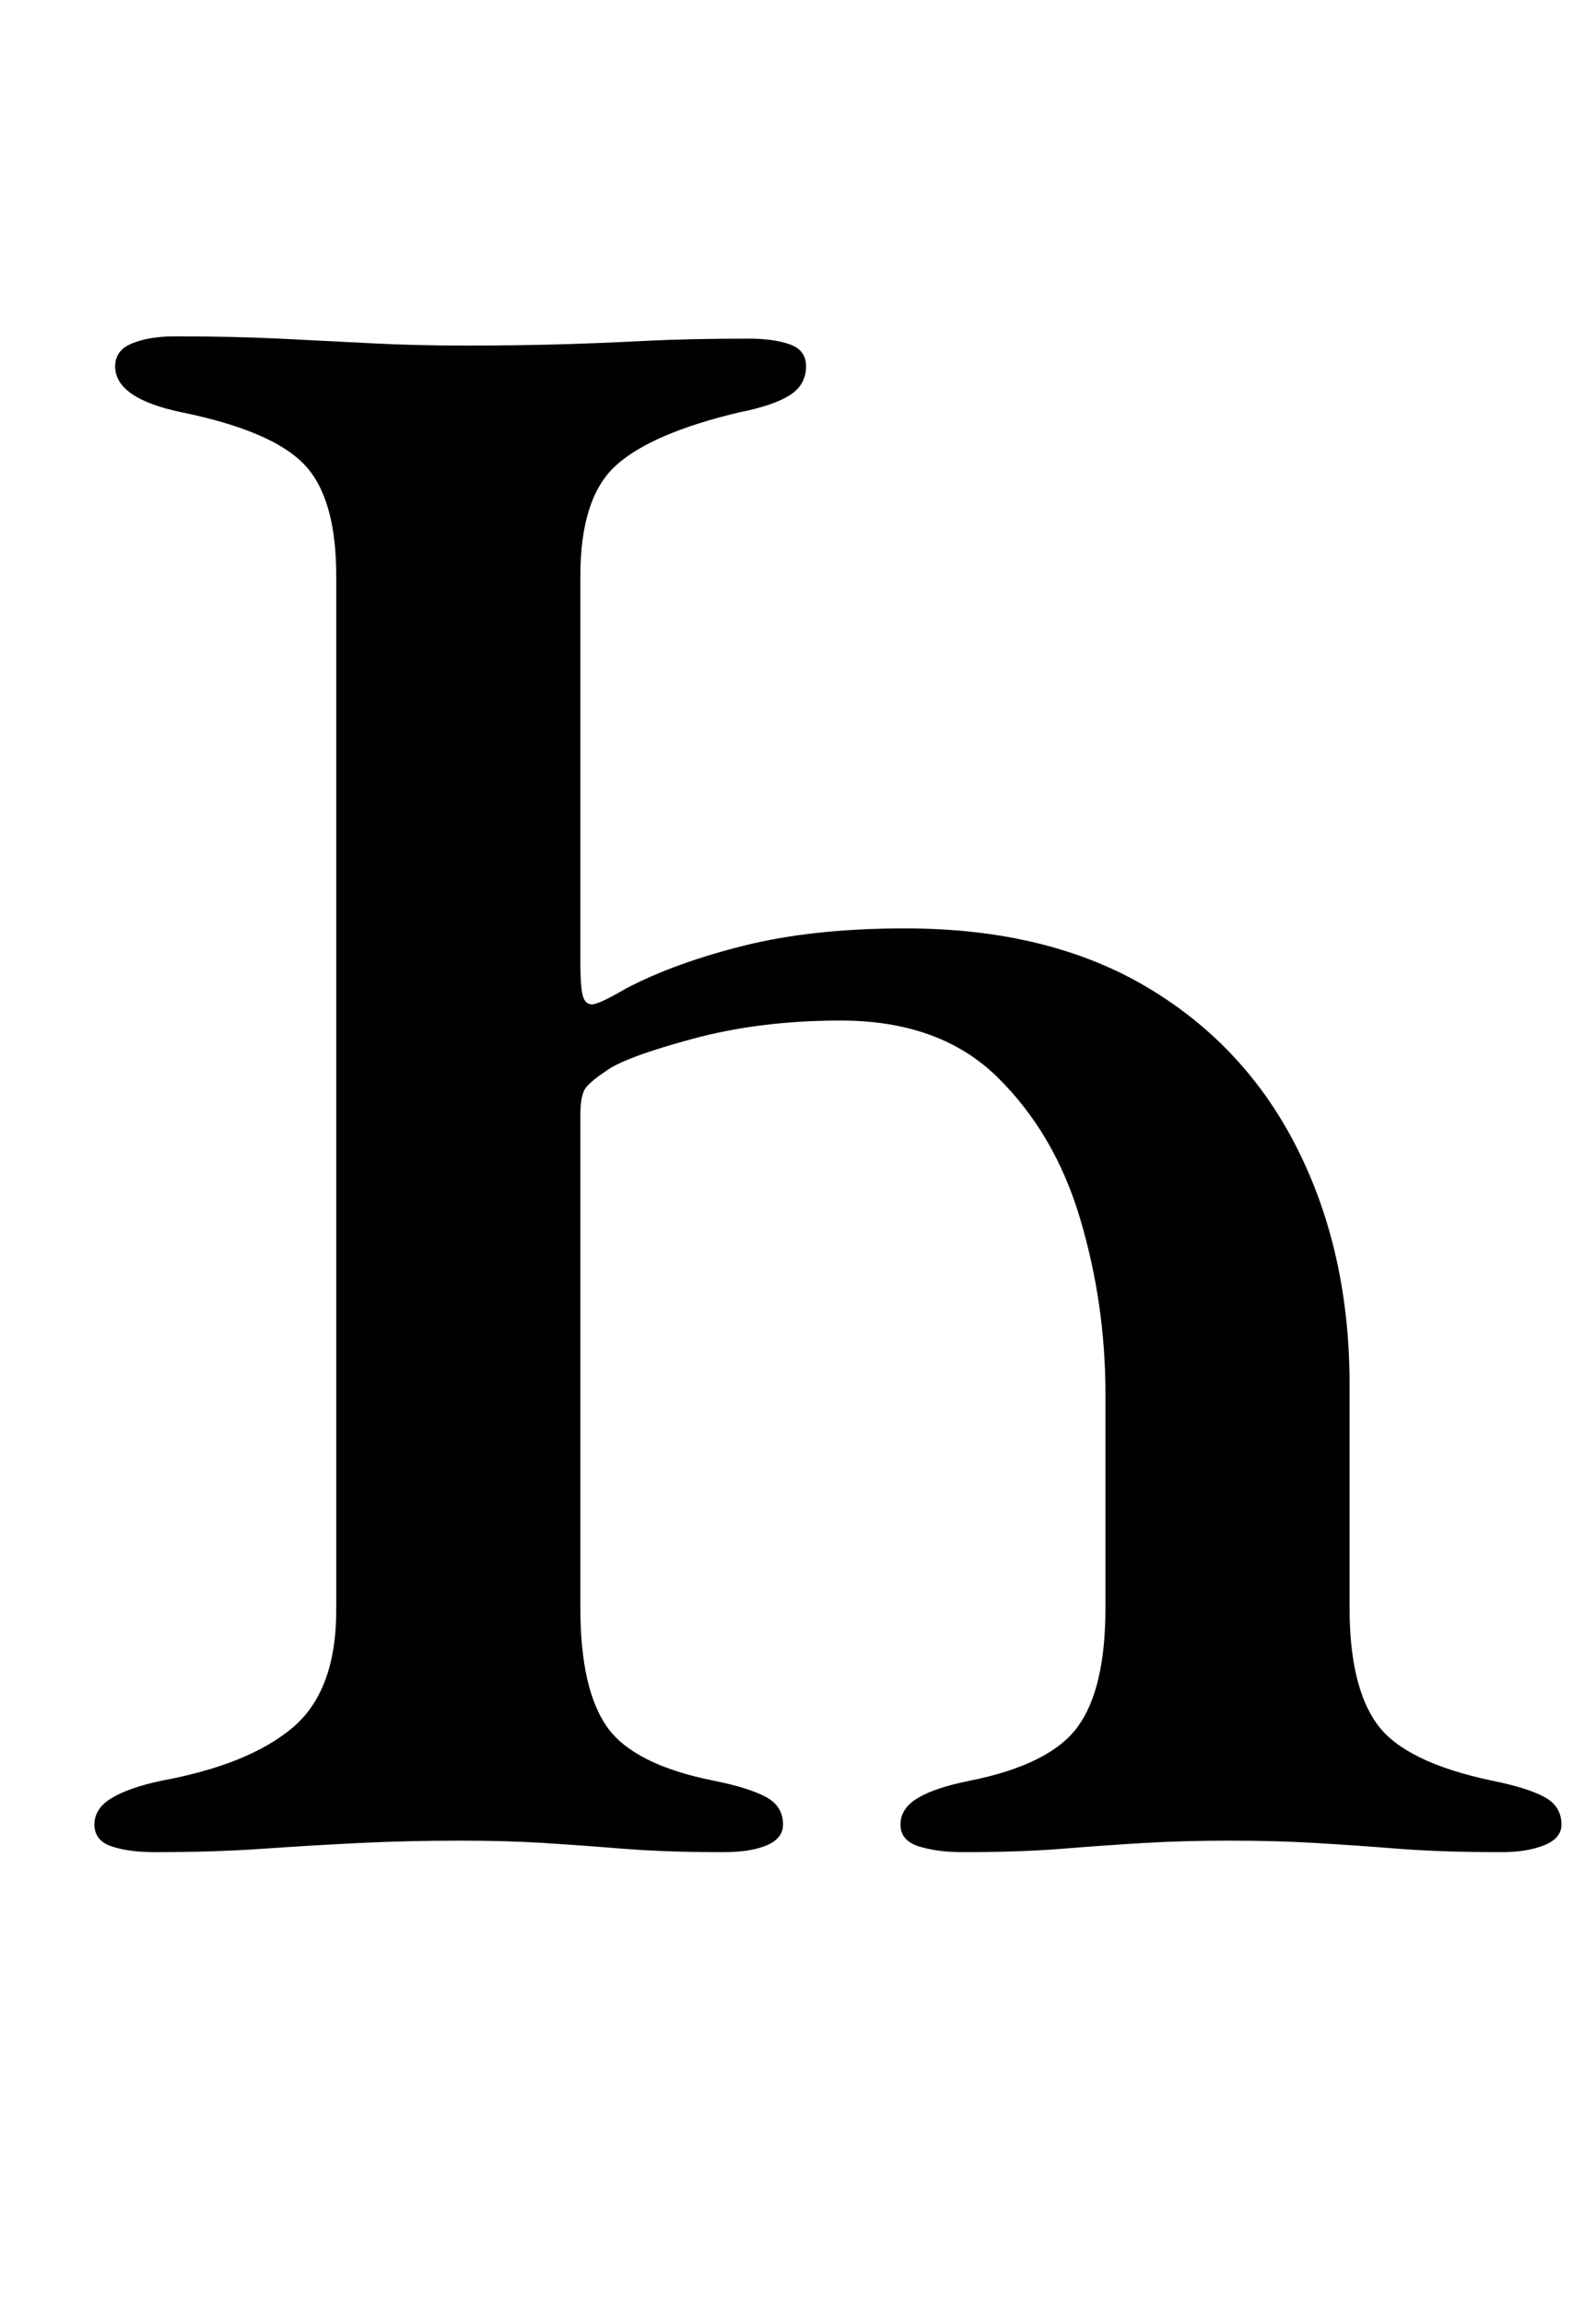 <?xml version="1.0" standalone="no"?>
<!DOCTYPE svg PUBLIC "-//W3C//DTD SVG 1.1//EN" "http://www.w3.org/Graphics/SVG/1.1/DTD/svg11.dtd" >
<svg xmlns="http://www.w3.org/2000/svg" xmlns:xlink="http://www.w3.org/1999/xlink" version="1.1" viewBox="-10 0 693 1000">
  <g transform="matrix(1 0 0 -1 0 800)">
   <path fill="currentColor"
d="M57 -4q-11 0 -18.5 2.5t-7.5 9.5t7.5 11.5t21.5 7.5q38 7 57 23t19 51v449q0 34 -14 48.5t-53 22.5q-29 6 -29 20q0 7 7.5 10t18.5 3q25 0 45.5 -1t39.5 -2t41 -1t40 0.5t37.5 1.5t45.5 1q11 0 18 -2.5t7 -9.5q0 -8 -7 -12.5t-22 -7.5q-38 -9 -53.5 -23t-15.5 -48v-168
q0 -10 1 -14t4 -4t15 7q21 11 51 18.5t70 7.5q62 0 105 -25.5t65.5 -70.5t22.5 -102v-97q0 -34 12 -50.5t50 -24.5q15 -3 22.5 -7t7.5 -12q0 -6 -7.5 -9t-18.5 -3q-26 0 -45 1.5t-36 2.5t-37 1t-37 -1t-35.5 -2.5t-43.5 -1.5q-11 0 -19 2.5t-8 9.5t7.5 11.5t22.5 7.5
q35 7 47 23.5t12 51.5v93q0 39 -11 76t-36 61.5t-68 24.5q-35 0 -64.5 -8t-37.5 -14q-6 -4 -8.5 -7t-2.5 -12v-214q0 -35 11.5 -51.5t46.5 -23.5q15 -3 22.5 -7t7.5 -12q0 -6 -7 -9t-19 -3q-25 0 -43.5 1.5t-34.5 2.5t-36 1q-23 0 -43.5 -1t-42 -2.5t-47.5 -1.5z" />
  </g>

</svg>
